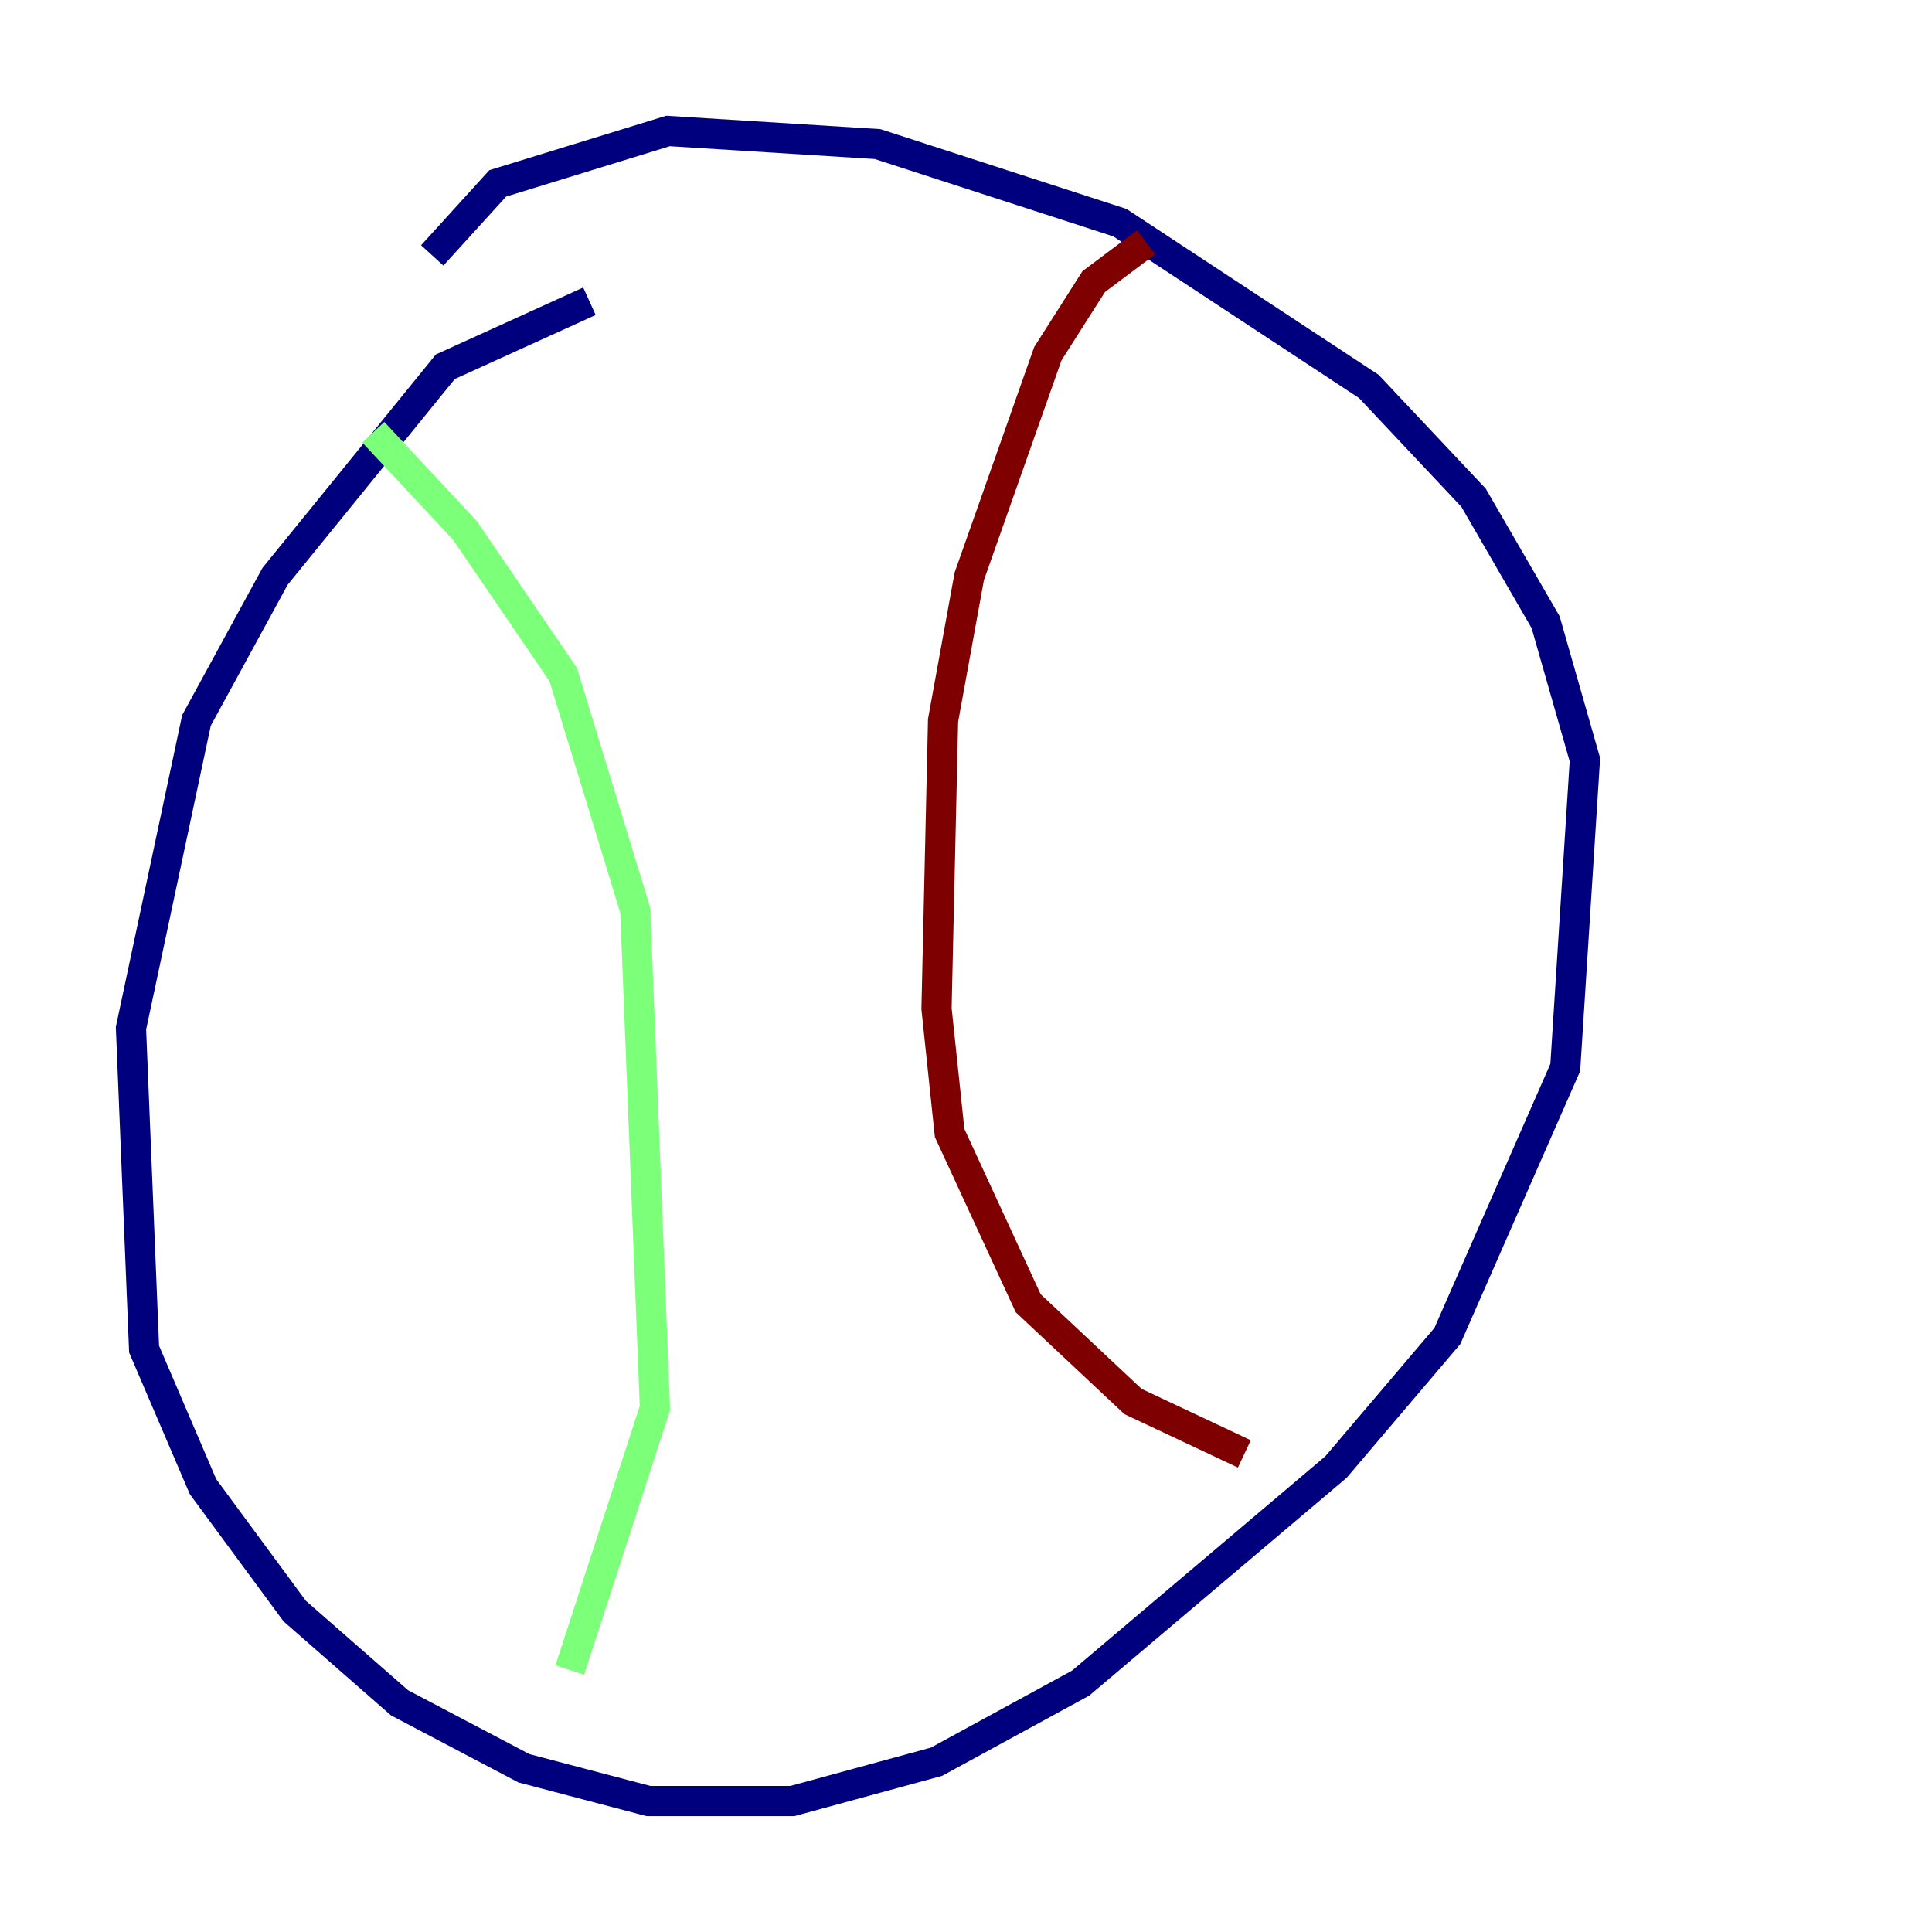 <?xml version="1.0" encoding="utf-8" ?>
<svg baseProfile="tiny" height="128" version="1.2" viewBox="0,0,128,128" width="128" xmlns="http://www.w3.org/2000/svg" xmlns:ev="http://www.w3.org/2001/xml-events" xmlns:xlink="http://www.w3.org/1999/xlink"><defs /><polyline fill="none" points="39.051,19.959 29.505,24.298 18.224,38.183 13.017,47.729 8.678,68.122 9.546,89.383 13.451,98.495 19.525,106.739 26.468,112.814 34.712,117.153 42.956,119.322 52.502,119.322 62.047,116.719 71.593,111.512 88.515,97.193 95.891,88.515 103.702,70.725 105.003,50.332 102.4,41.22 97.627,32.976 90.685,25.6 74.197,14.752 58.142,9.546 44.258,8.678 32.976,12.149 28.637,16.922" stroke="#00007f" stroke-width="2" /><polyline fill="none" points="24.732,28.637 30.807,35.146 37.315,44.691 42.088,60.312 43.39,93.288 37.749,110.644" stroke="#7cff79" stroke-width="2" /><polyline fill="none" points="75.932,16.054 72.461,18.658 69.424,23.43 64.217,38.183 62.481,47.729 62.047,66.82 62.915,75.064 68.122,86.346 75.064,92.854 82.441,96.325" stroke="#7f0000" stroke-width="2" /></svg>
